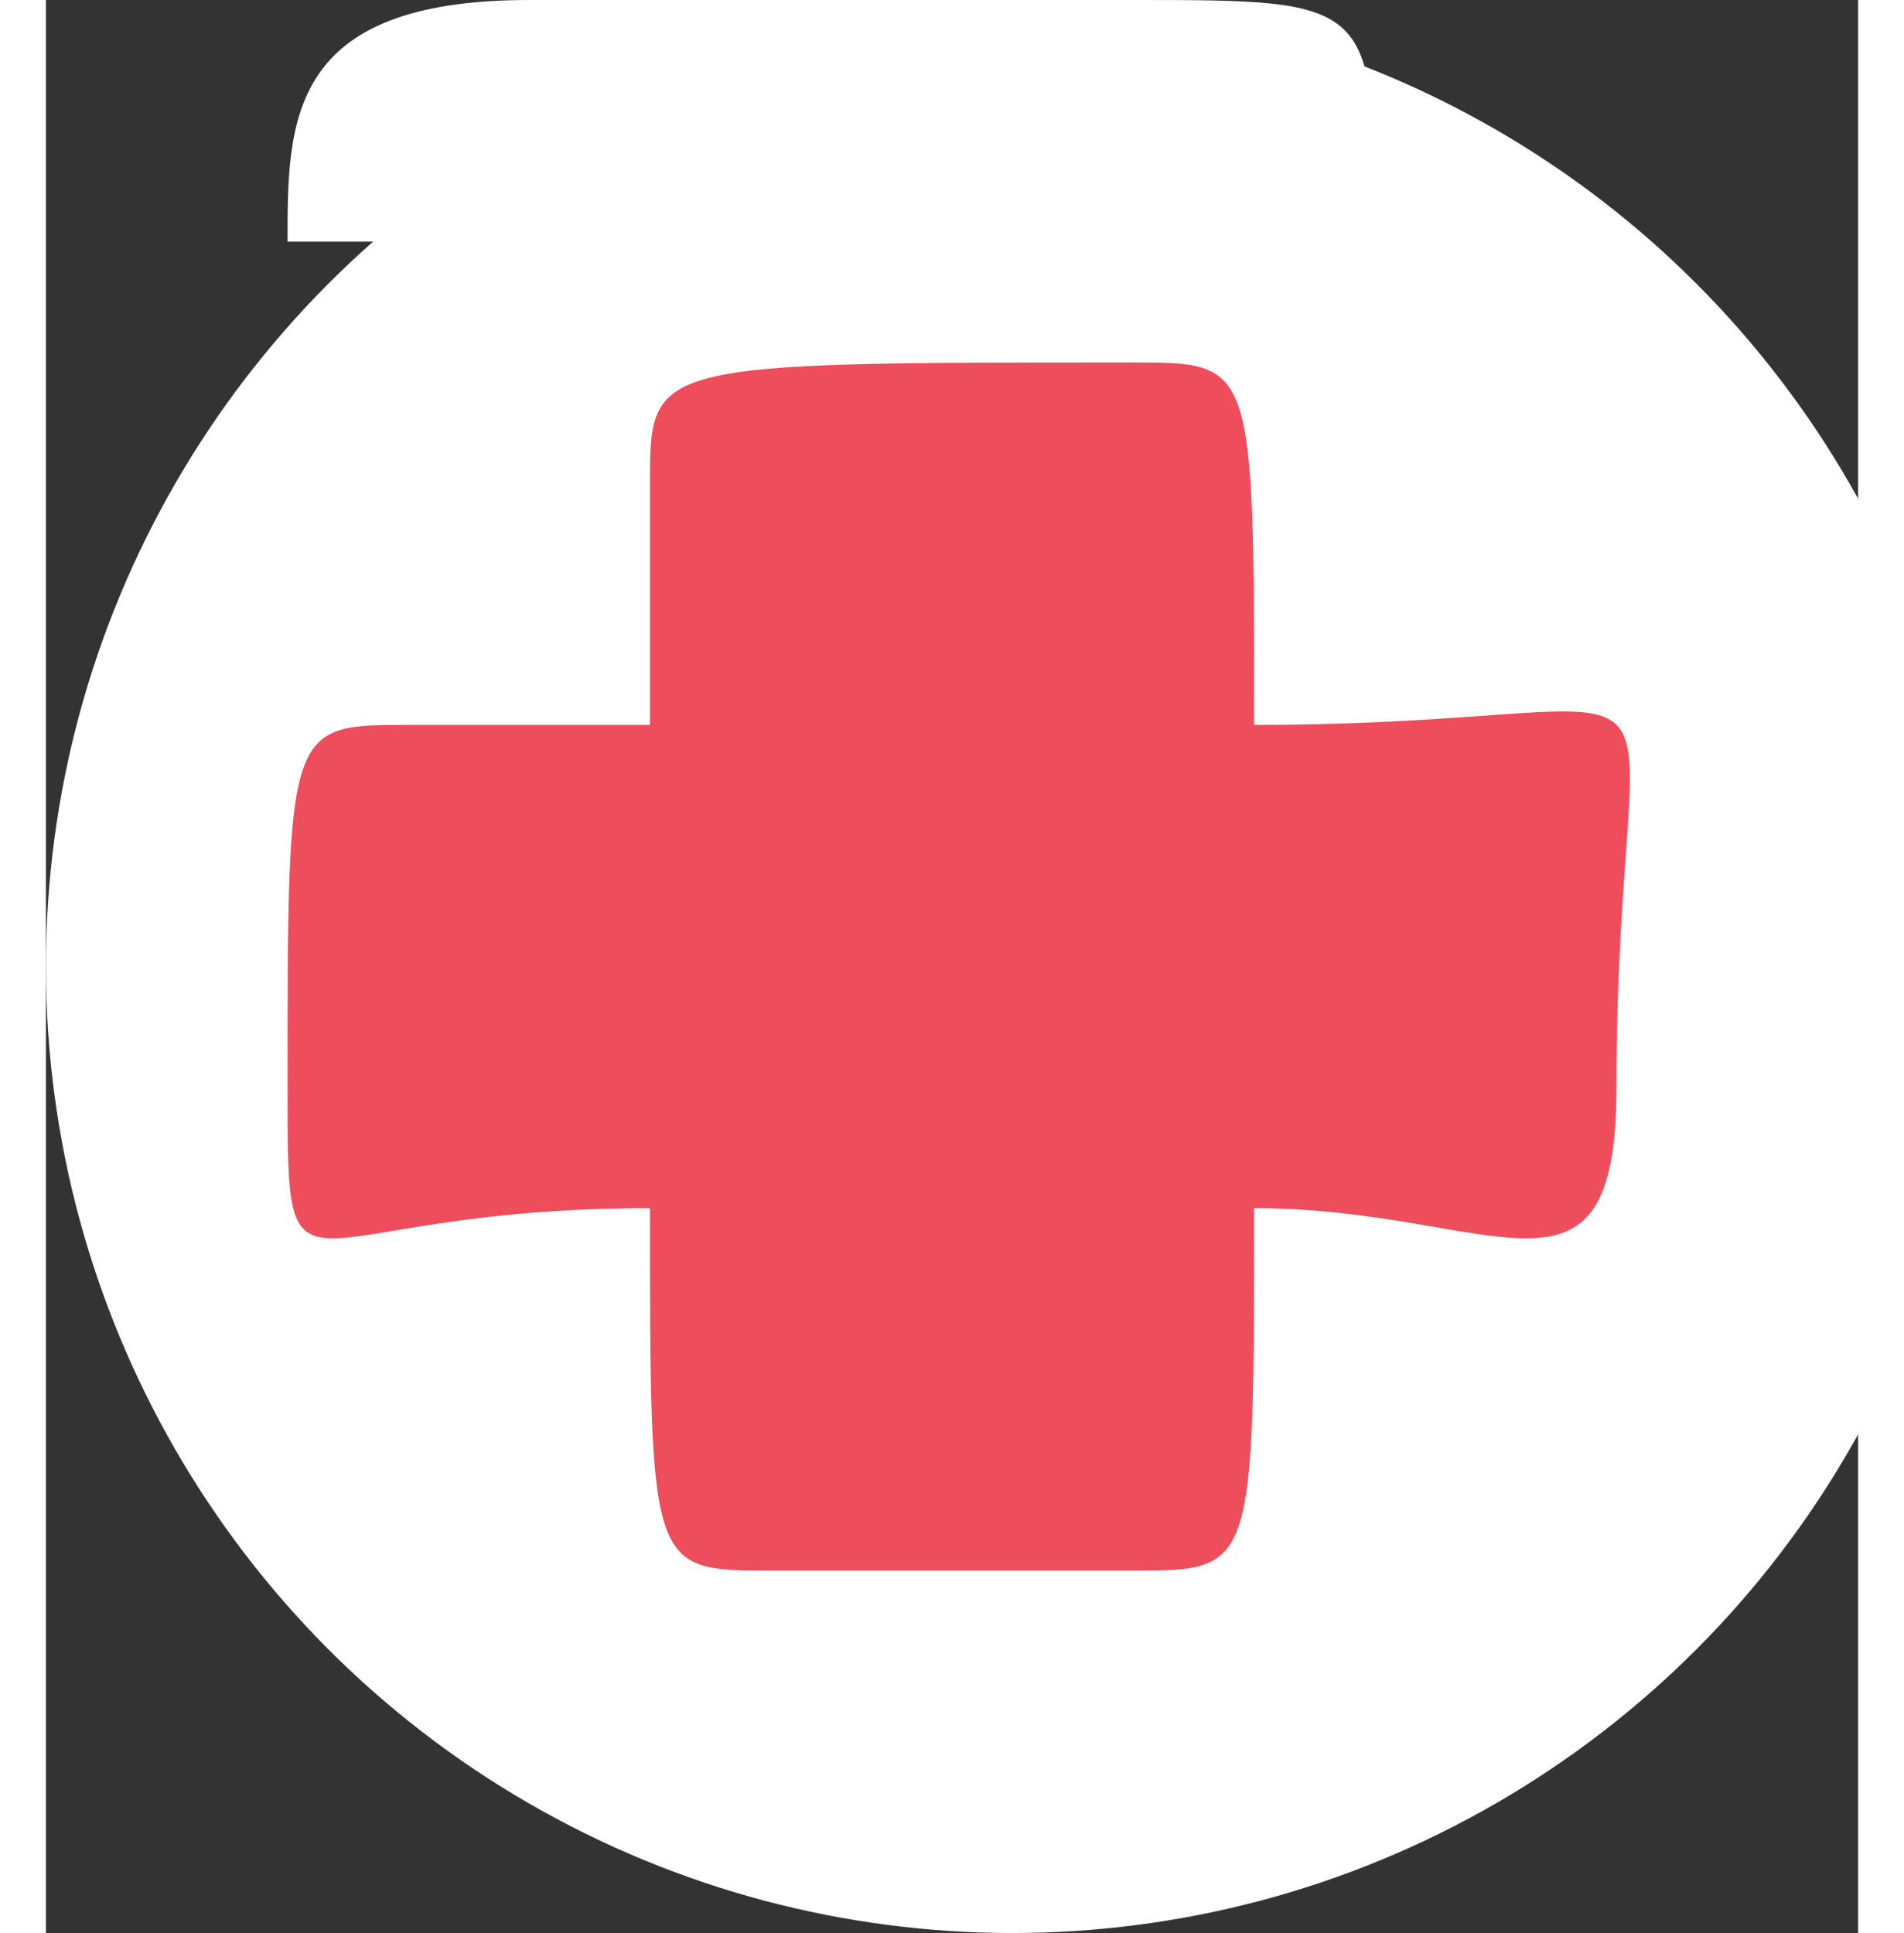 <?xml version="1.0" encoding="UTF-8"?>
<!DOCTYPE svg PUBLIC "-//W3C//DTD SVG 1.1//EN" "http://www.w3.org/Graphics/SVG/1.1/DTD/svg11.dtd">
<!-- Creator: CorelDRAW X8 -->
<svg xmlns="http://www.w3.org/2000/svg" xml:space="preserve" width="263px" height="267px" version="1.1" style="shape-rendering:geometricPrecision; text-rendering:geometricPrecision; image-rendering:optimizeQuality; fill-rule:evenodd; clip-rule:evenodd"
viewBox="0 0 15 16"
 xmlns:xlink="http://www.w3.org/1999/xlink">
 <rect x="0" y="0" width="15" height="16" fill="#333333" stroke="none"/>
 <defs>
  <style type="text/css">
   <![CDATA[
    .fil2 {fill:#EE4D5C}
    .fil0 {fill:white}
    .fil1 {fill:white}
   ]]>
  </style>
 </defs>
 <g id="Слой_x0020_1">
  <path class="fil0" d="M2 2l9 0c0,-2 0,-2 -2,-2l-5 0c-2,0 -2,1 -2,2z"/>
  <g id="_1938930876400">
   <circle class="fil1" cx="8" cy="8" r="8"/>
   <path class="fil2" d="M5 4l0 2c0,0 -1,0 -2,0 -1,0 -1,0 -1,3 0,2 0,1 3,1 0,3 0,3 1,3l3 0c1,0 1,0 1,-3 2,0 3,1 3,-1 0,-4 1,-3 -3,-3 0,-3 0,-3 -1,-3 -4,0 -4,0 -4,1z"/>
  </g>
 </g>
</svg>
